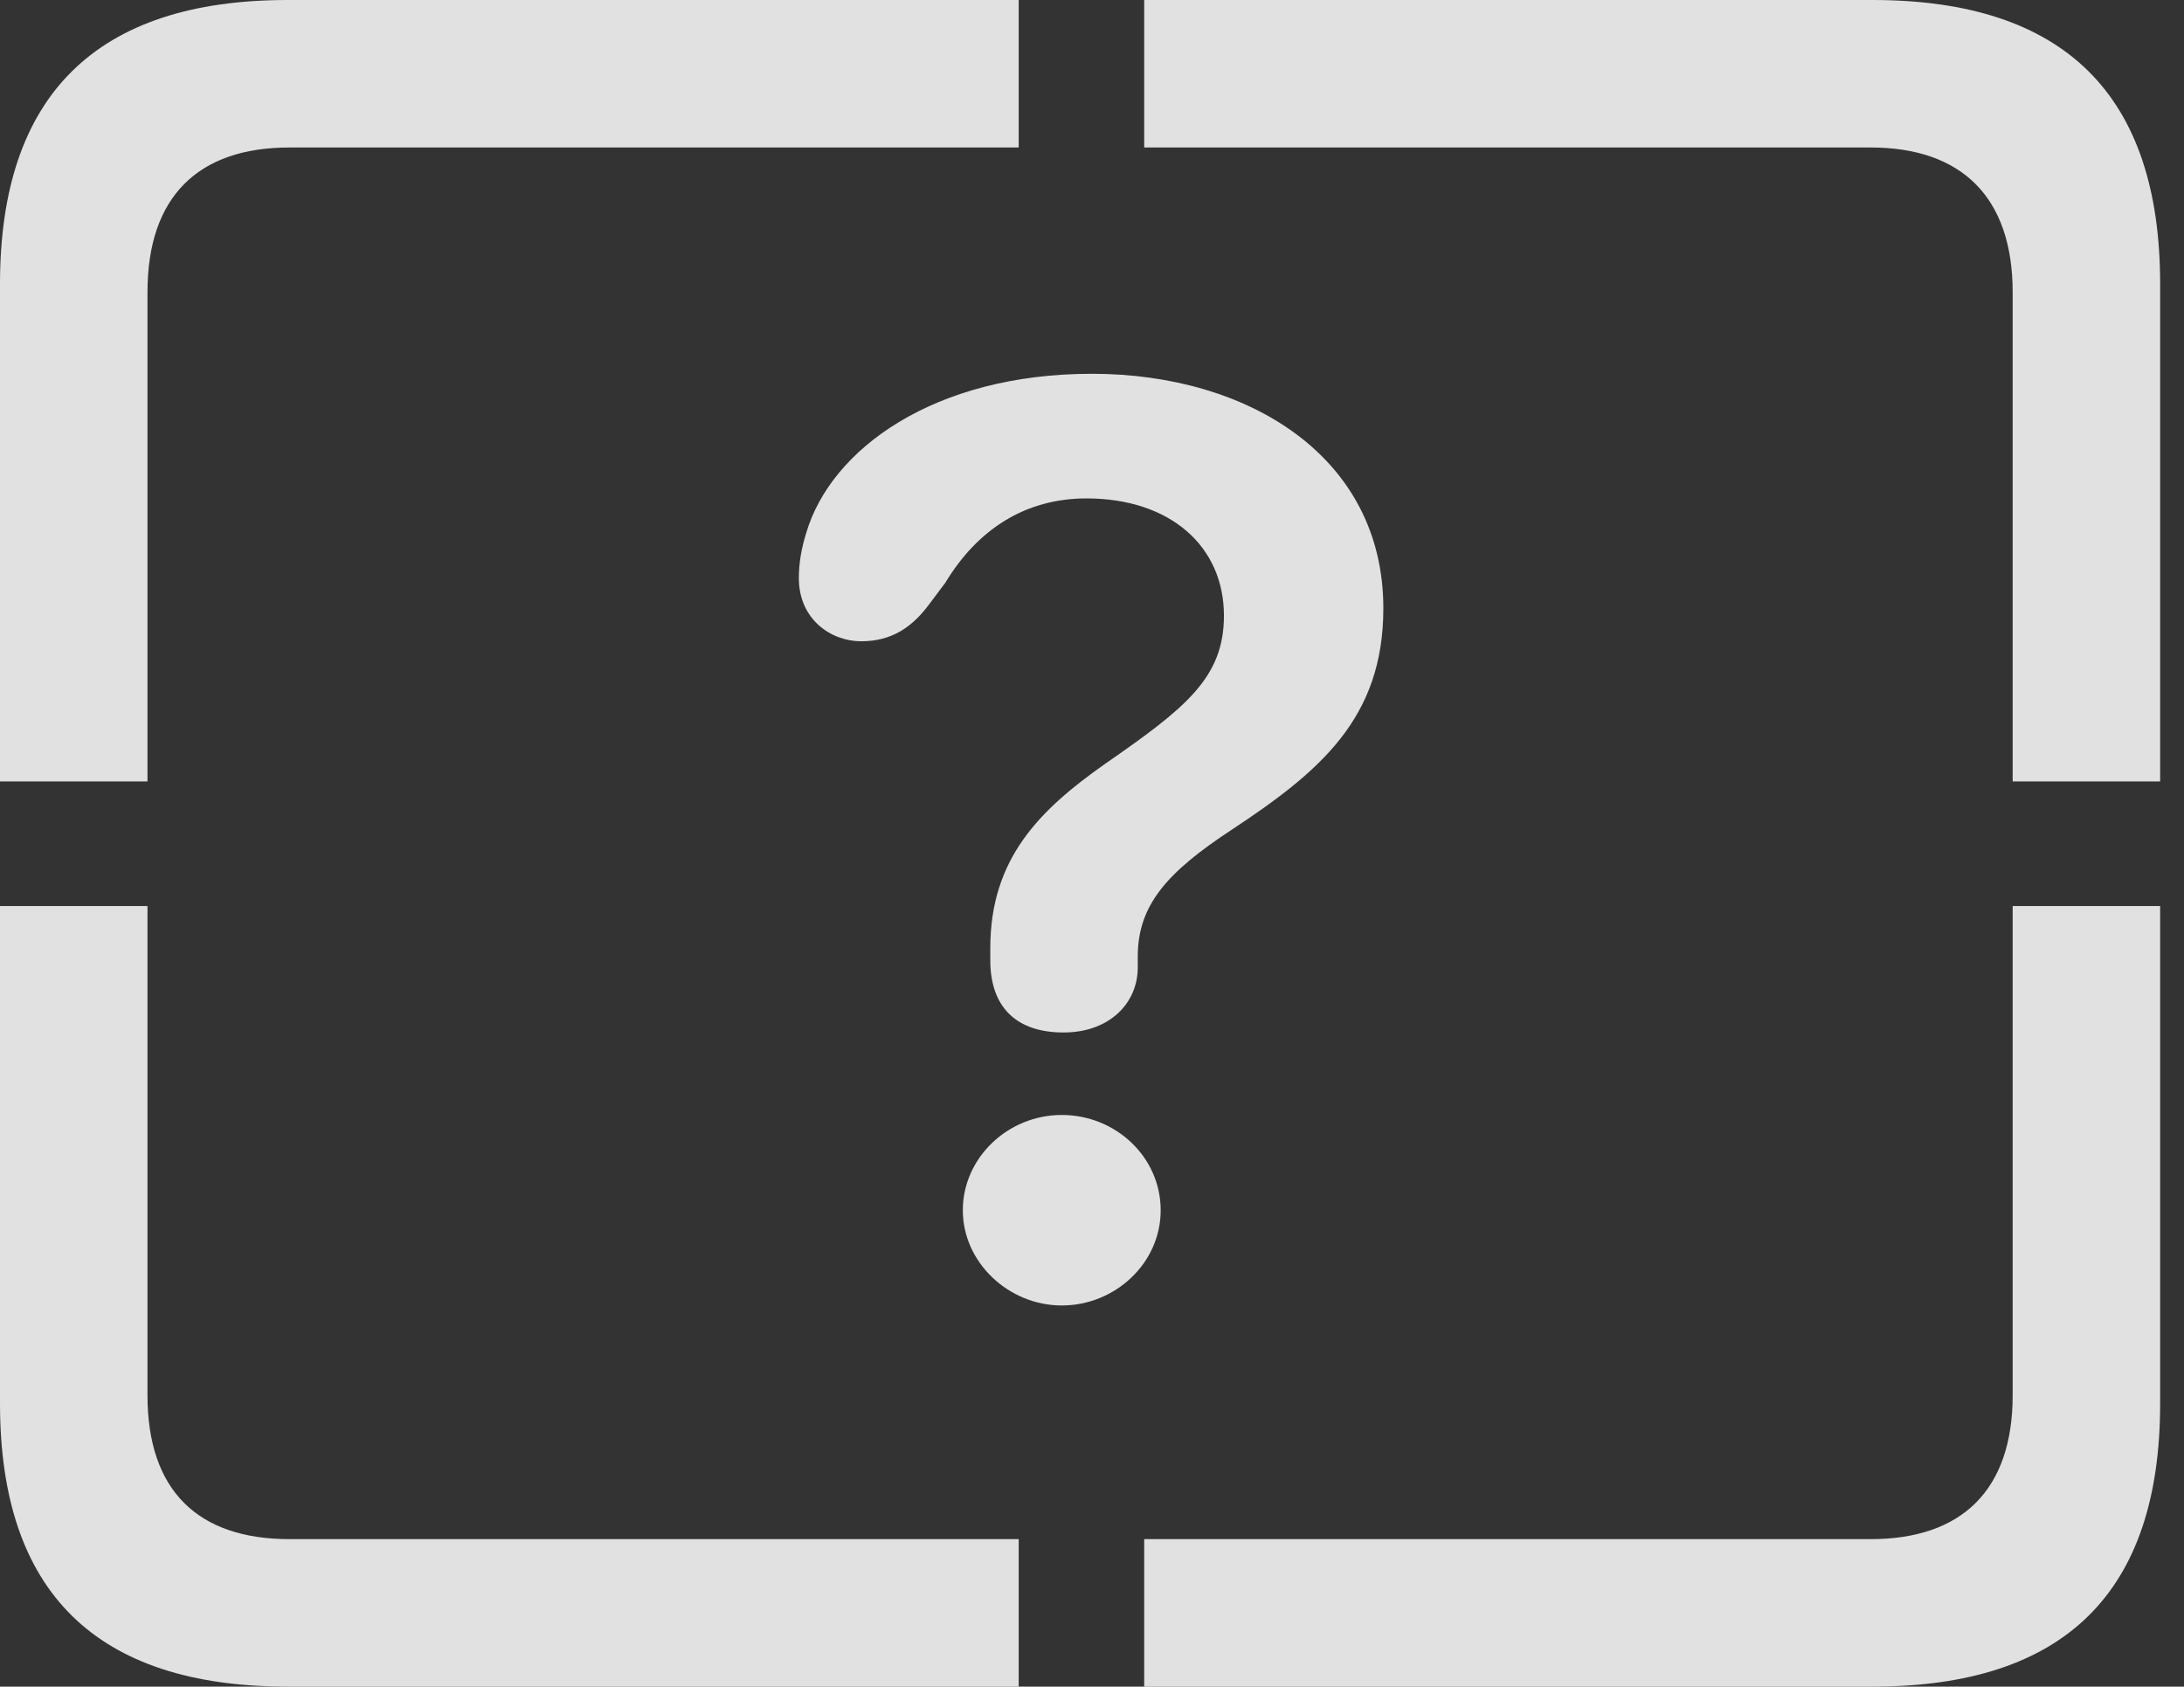 <?xml version="1.0" encoding="UTF-8"?>
<!--Generator: Apple Native CoreSVG 326-->
<!DOCTYPE svg
PUBLIC "-//W3C//DTD SVG 1.1//EN"
       "http://www.w3.org/Graphics/SVG/1.1/DTD/svg11.dtd">
<svg version="1.1" xmlns="http://www.w3.org/2000/svg" xmlns:xlink="http://www.w3.org/1999/xlink" viewBox="0 0 32.594 25.17">
 <rect x="0" y="0" width="32.594" height="25.17" fill="#333333" stroke="none"/>
 <g>
  <rect height="25.17" opacity="0" width="32.594" x="0" y="0"/>
  <path d="M4.293 25.17L15.203 25.17L15.203 22.969L4.32 22.969C2.953 22.969 2.201 22.244 2.201 20.822L2.201 13.521L0 13.521L0 20.945C0 23.762 1.436 25.17 4.293 25.17ZM17.076 25.17L27.945 25.17C30.816 25.17 32.238 23.762 32.238 20.945L32.238 13.521L30.037 13.521L30.037 20.822C30.037 22.244 29.271 22.969 27.918 22.969L17.076 22.969ZM30.037 11.662L32.238 11.662L32.238 4.238C32.238 1.422 30.816 0 27.945 0L17.076 0L17.076 2.201L27.918 2.201C29.271 2.201 30.037 2.939 30.037 4.361ZM0 11.662L2.201 11.662L2.201 4.361C2.201 2.939 2.953 2.201 4.32 2.201L15.203 2.201L15.203 0L4.293 0C1.436 0 0 1.422 0 4.238Z" fill="white" fill-opacity="0.85"/>
  <path d="M15.873 15.408C16.557 15.408 16.98 14.971 16.98 14.438C16.98 14.383 16.98 14.315 16.98 14.273C16.98 13.508 17.418 13.016 18.375 12.387C19.701 11.512 20.645 10.719 20.645 9.078C20.645 6.809 18.621 5.578 16.297 5.578C13.945 5.578 12.4 6.699 12.031 7.957C11.963 8.176 11.922 8.395 11.922 8.627C11.922 9.242 12.4 9.57 12.852 9.57C13.316 9.57 13.617 9.352 13.863 9.023L14.109 8.695C14.588 7.902 15.299 7.438 16.215 7.438C17.459 7.438 18.266 8.148 18.266 9.188C18.266 10.117 17.691 10.568 16.488 11.402C15.518 12.086 14.779 12.81 14.779 14.15C14.779 14.205 14.779 14.273 14.779 14.328C14.779 15.039 15.176 15.408 15.873 15.408ZM15.846 19.482C16.639 19.482 17.322 18.854 17.322 18.061C17.322 17.268 16.652 16.639 15.846 16.639C15.039 16.639 14.369 17.281 14.369 18.061C14.369 18.84 15.053 19.482 15.846 19.482Z" fill="white" fill-opacity="0.85"/>
 </g>
</svg>
